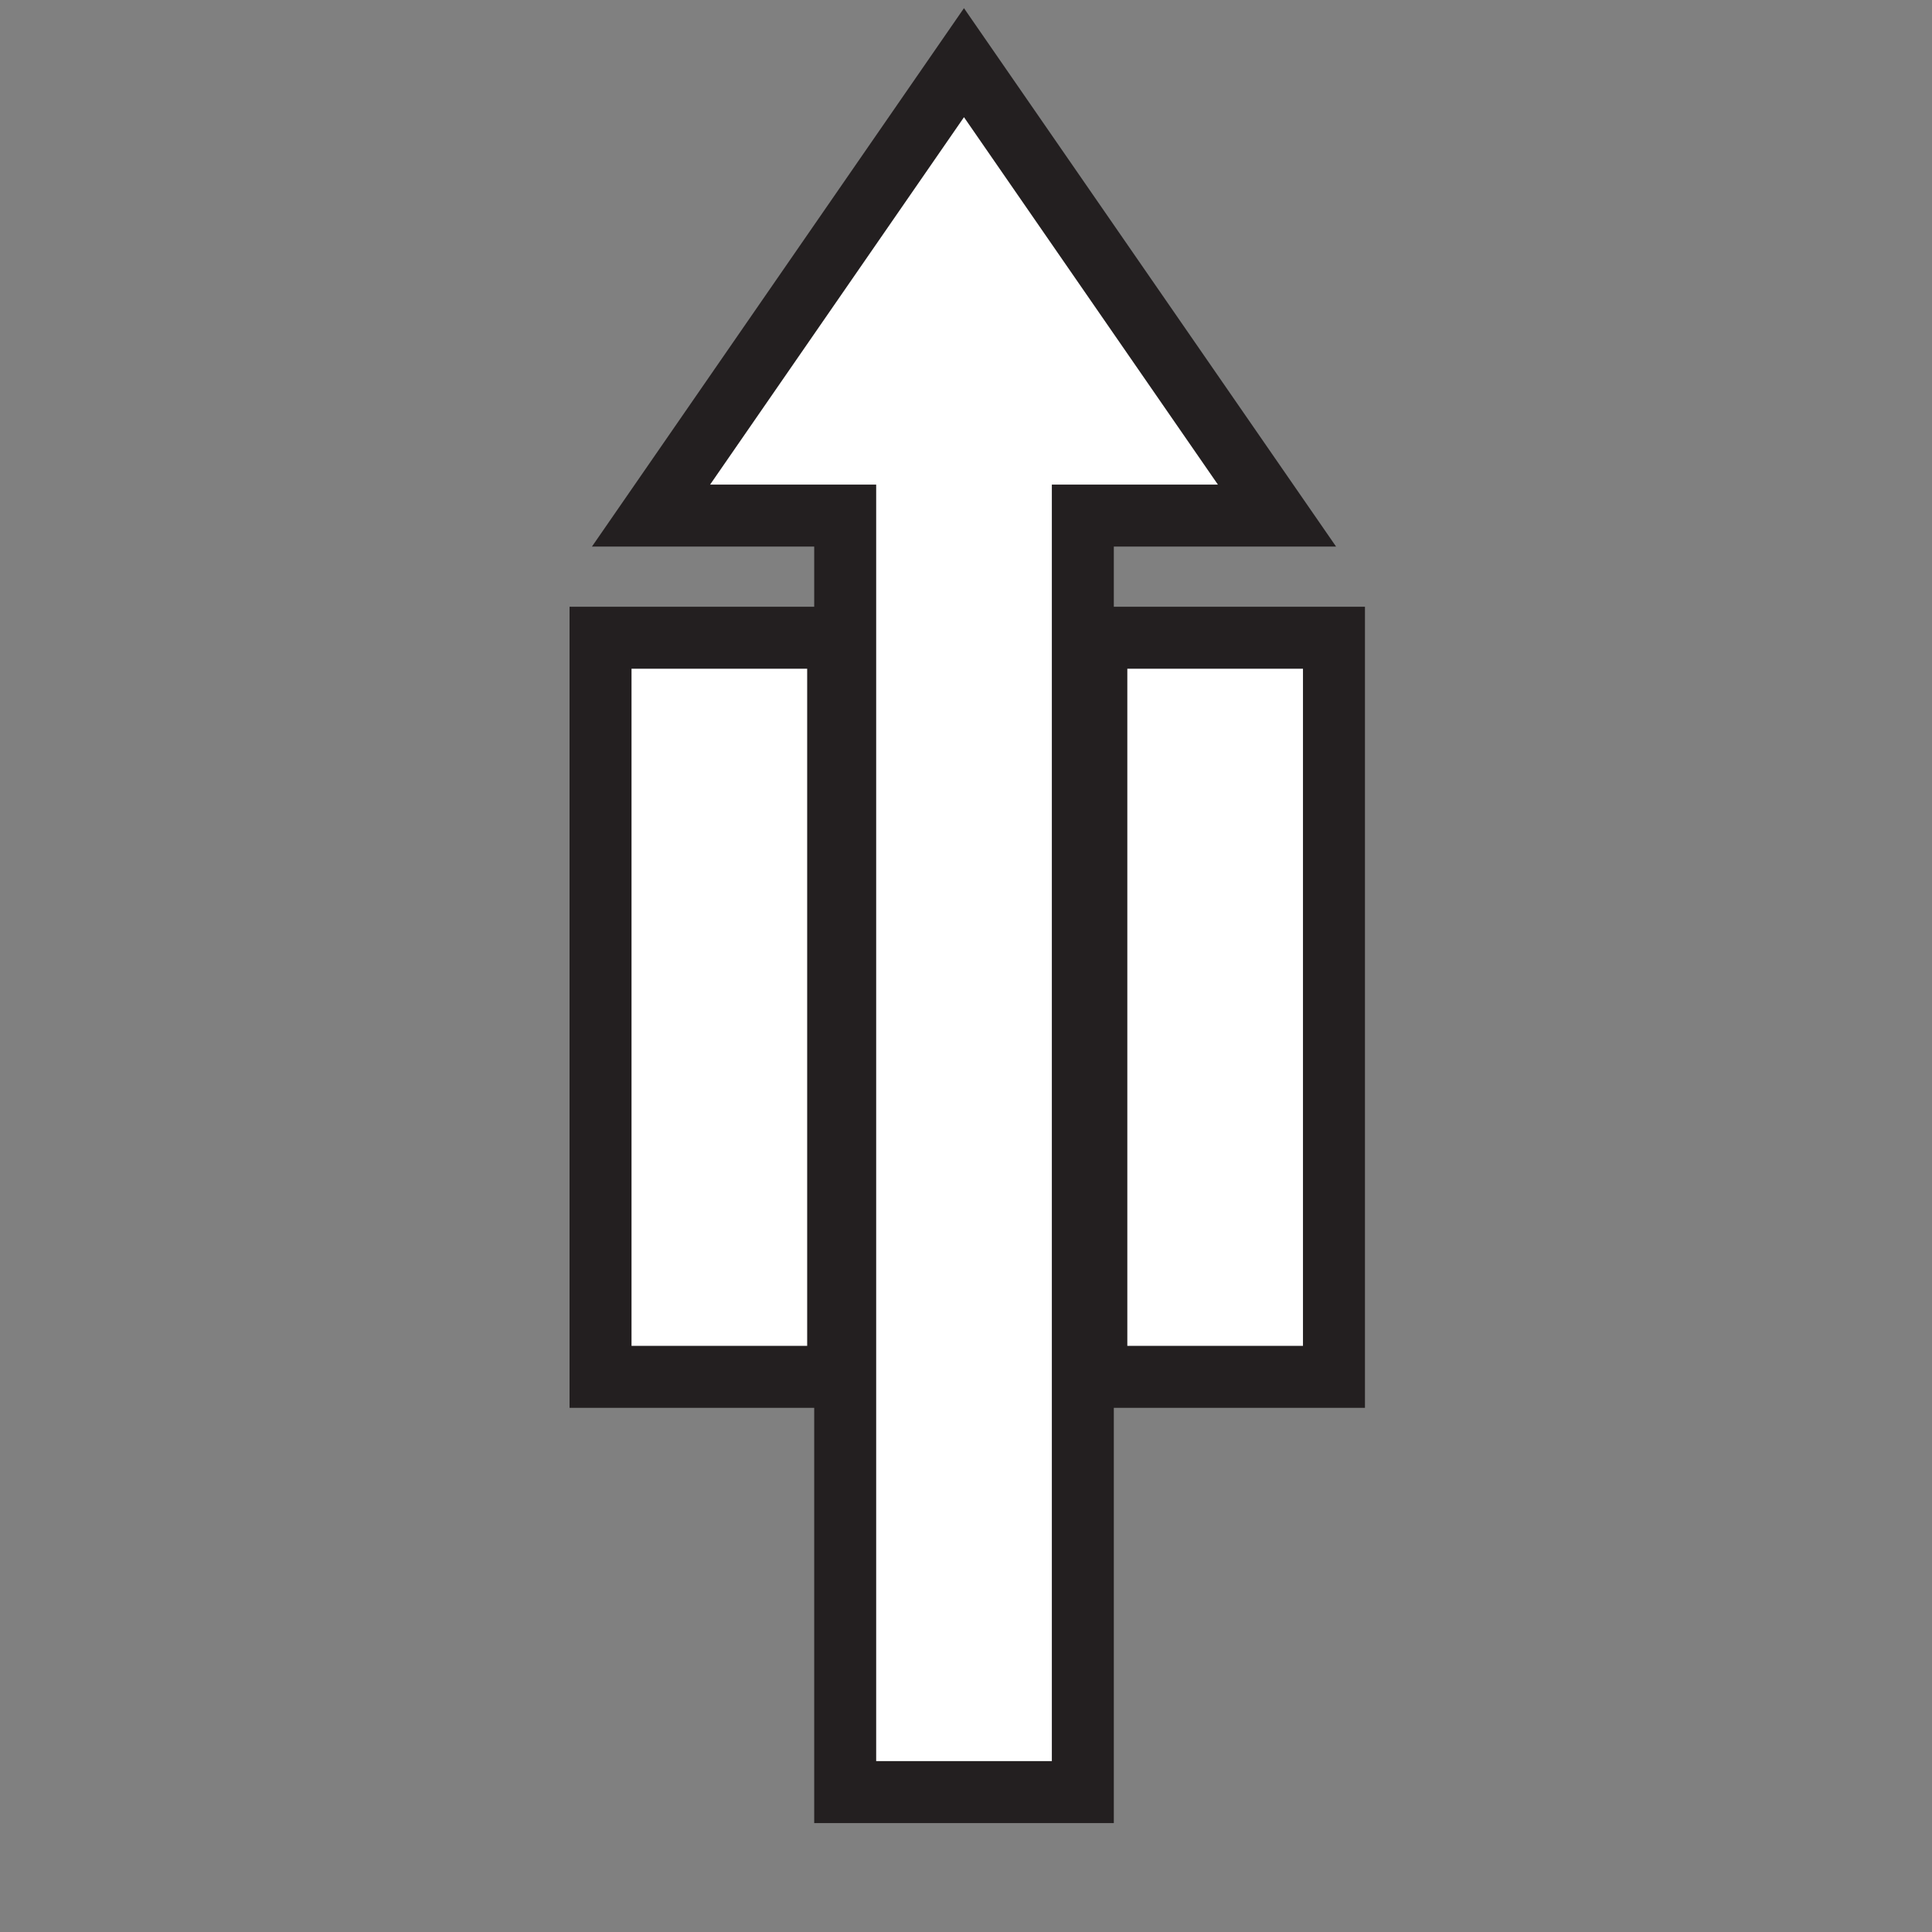 <?xml version="1.0" encoding="utf-8"?>
<!-- Generator: Adobe Illustrator 16.0.0, SVG Export Plug-In . SVG Version: 6.00 Build 0)  -->
<!DOCTYPE svg PUBLIC "-//W3C//DTD SVG 1.1//EN" "http://www.w3.org/Graphics/SVG/1.1/DTD/svg11.dtd">
<svg version="1.1" id="Layer_1" xmlns="http://www.w3.org/2000/svg" xmlns:xlink="http://www.w3.org/1999/xlink" x="0px" y="0px"
	 width="141.7px" height="141.7px" viewBox="0 0 141.7 141.7" enable-background="new 0 0 141.7 141.7" xml:space="preserve">
<rect x="0" y="0" width="141.7" height="141.7" fill="#808080" stroke="none"/>
<g>
	<g>
		<rect x="80.41" y="46.773" fill="#FFFFFF" width="17.428" height="54.21"/>
		<path fill="#231F20" d="M95.565,49.046v49.665H82.682V49.046H95.565 M100.111,44.501h-4.546H82.682h-4.546v4.545v49.665v4.546
			h4.546h12.883h4.546v-4.546V49.046V44.501L100.111,44.501z"/>
	</g>
	<g>
		<rect x="44.045" y="46.773" fill="#FFFFFF" width="17.429" height="54.21"/>
		<path fill="#231F20" d="M59.201,49.046v49.665H46.318V49.046H59.201 M63.747,44.501h-4.545H46.318h-4.545v4.545v49.665v4.546
			h4.545h12.883h4.545v-4.546V49.046V44.501L63.747,44.501z"/>
	</g>
	<g>
		<polygon fill="#FFFFFF" points="61.989,131.438 61.989,37.815 47.749,37.815 70.702,4.597 93.659,37.815 79.418,37.815 
			79.418,131.438 		"/>
		<path fill="#231F20" d="M70.702,8.595l18.624,26.948h-12.18v93.623H64.262V35.542h-12.18L70.702,8.595 M70.701,0.599l-3.739,5.412
			l-18.62,26.948l-4.926,7.129h8.666h7.635v89.078v4.546h4.545h12.884h4.546v-4.546V40.088h7.634h8.667l-4.928-7.13L74.441,6.01
			L70.701,0.599L70.701,0.599z"/>
	</g>
</g>
</svg>
